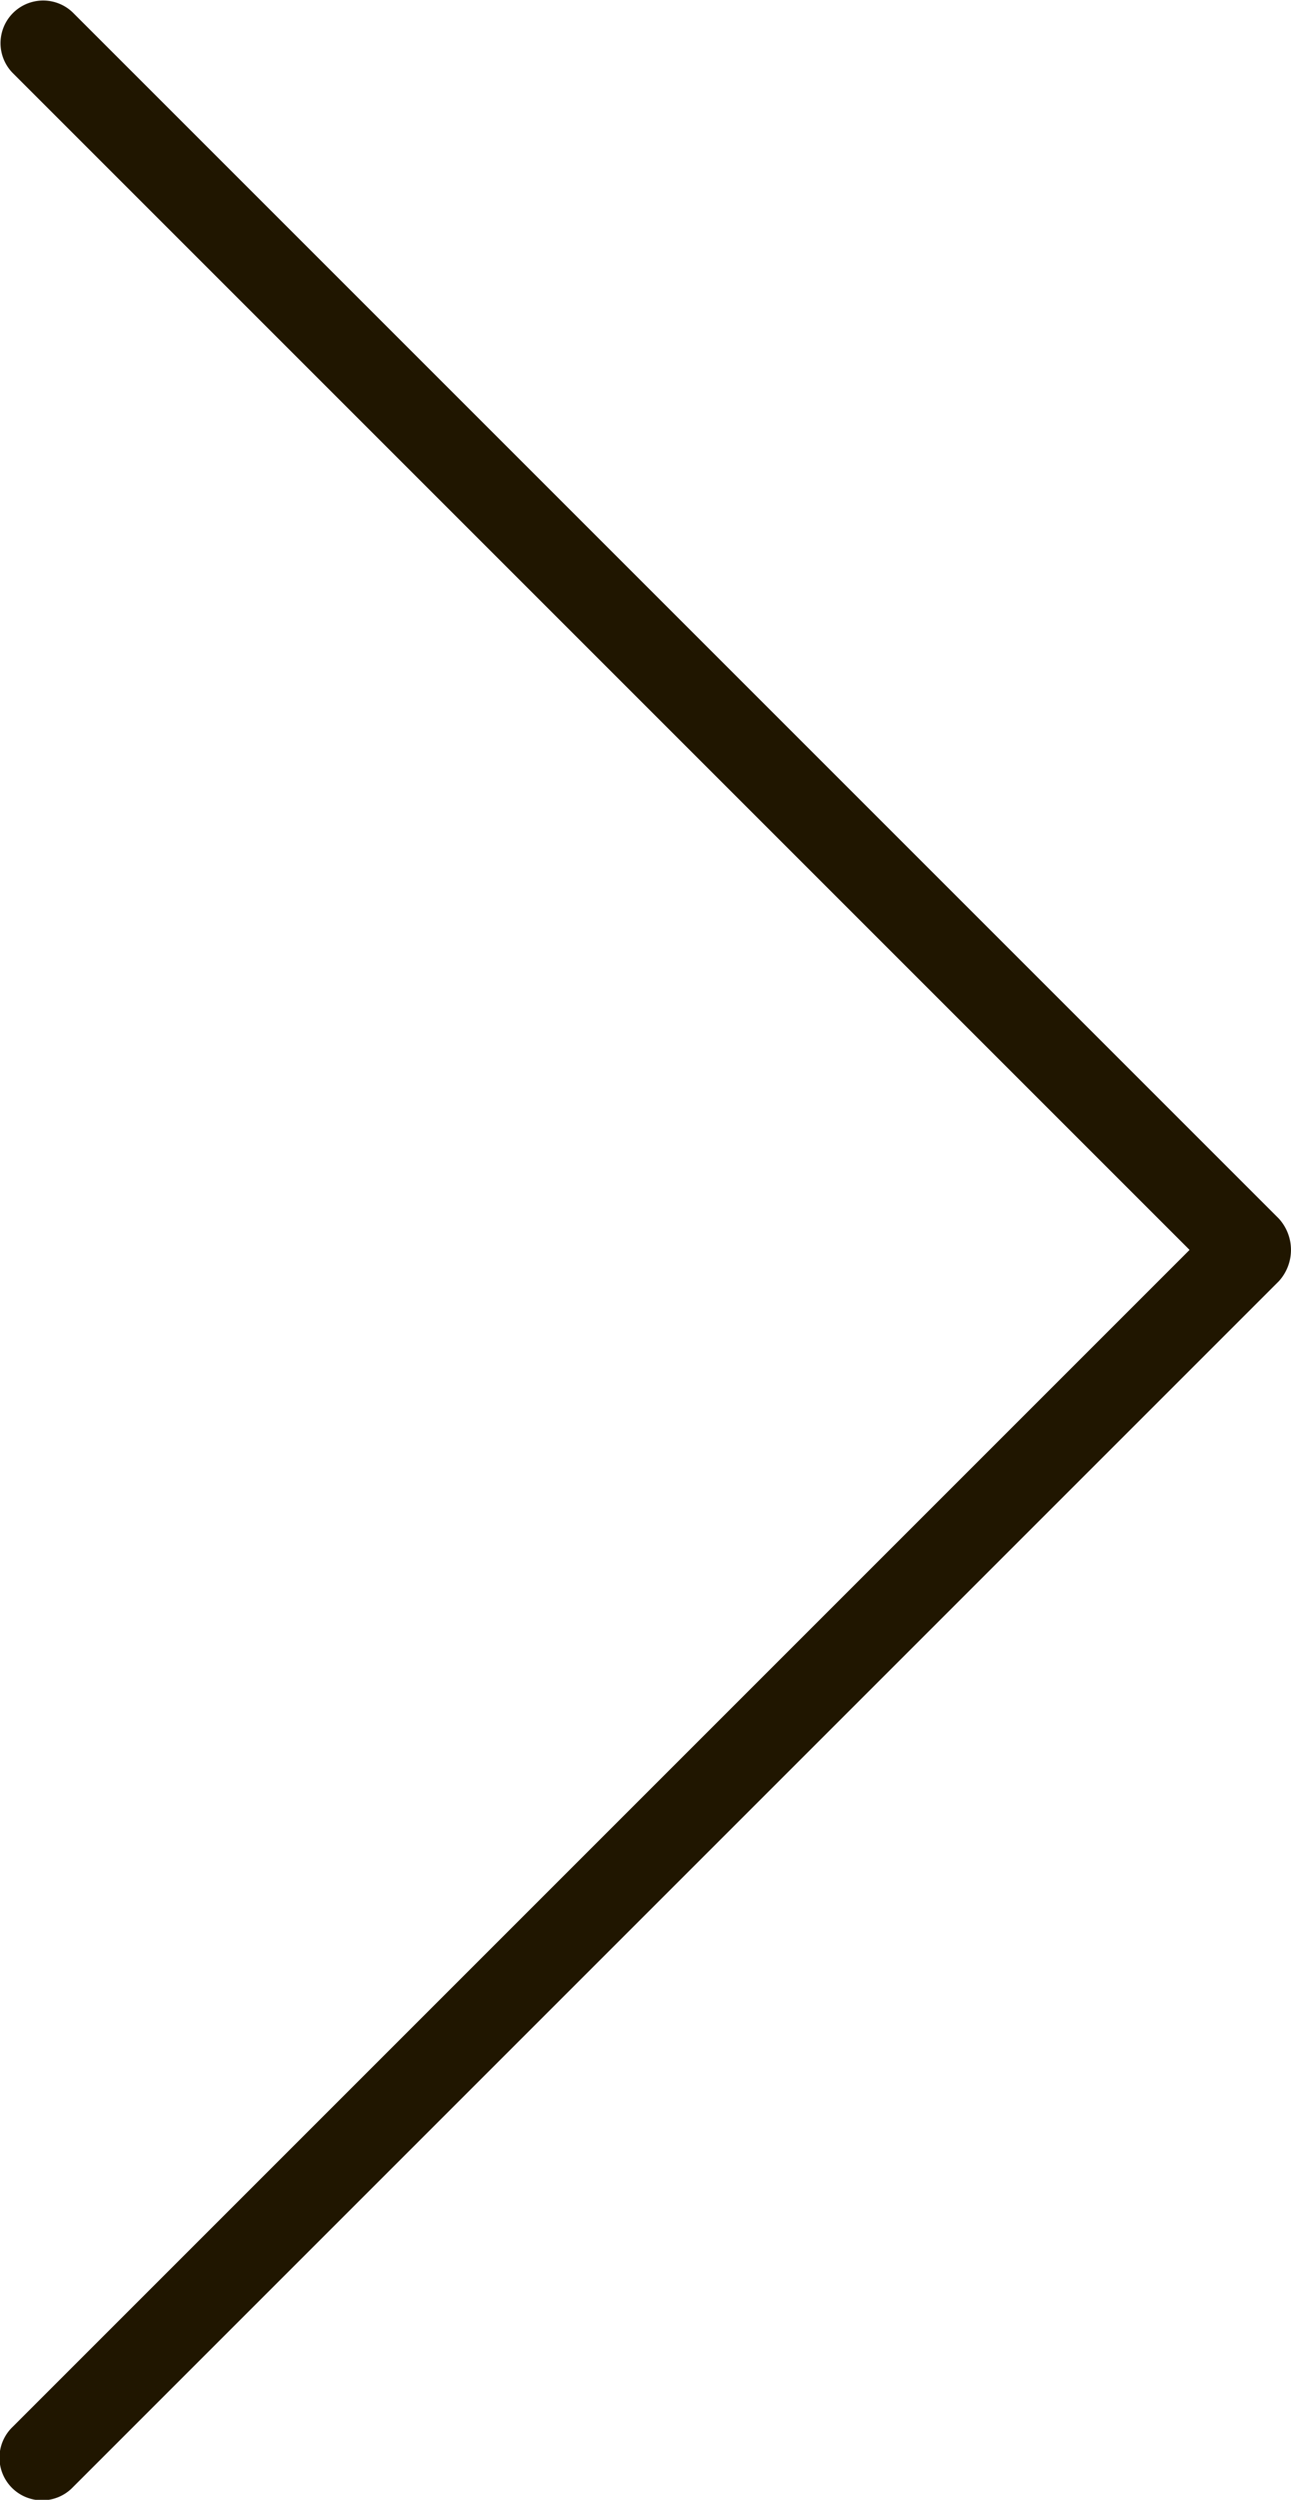 <svg xmlns="http://www.w3.org/2000/svg" viewBox="0 0 30.279 58.628">
  <defs>
    <style>
      .a {
        fill: #201600;
      }
    </style>
  </defs>
  <title>arr-sr</title>
  <path class="a" d="M27.9,29.314.293,1.707A1.0 1,0,0,1,1.707.293L29.991,28.577a1.089,1.089,0,0,1,0,1.474L1.707,58.335A1.0 1,0,1,1,.293,56.921Z"/>
</svg>
